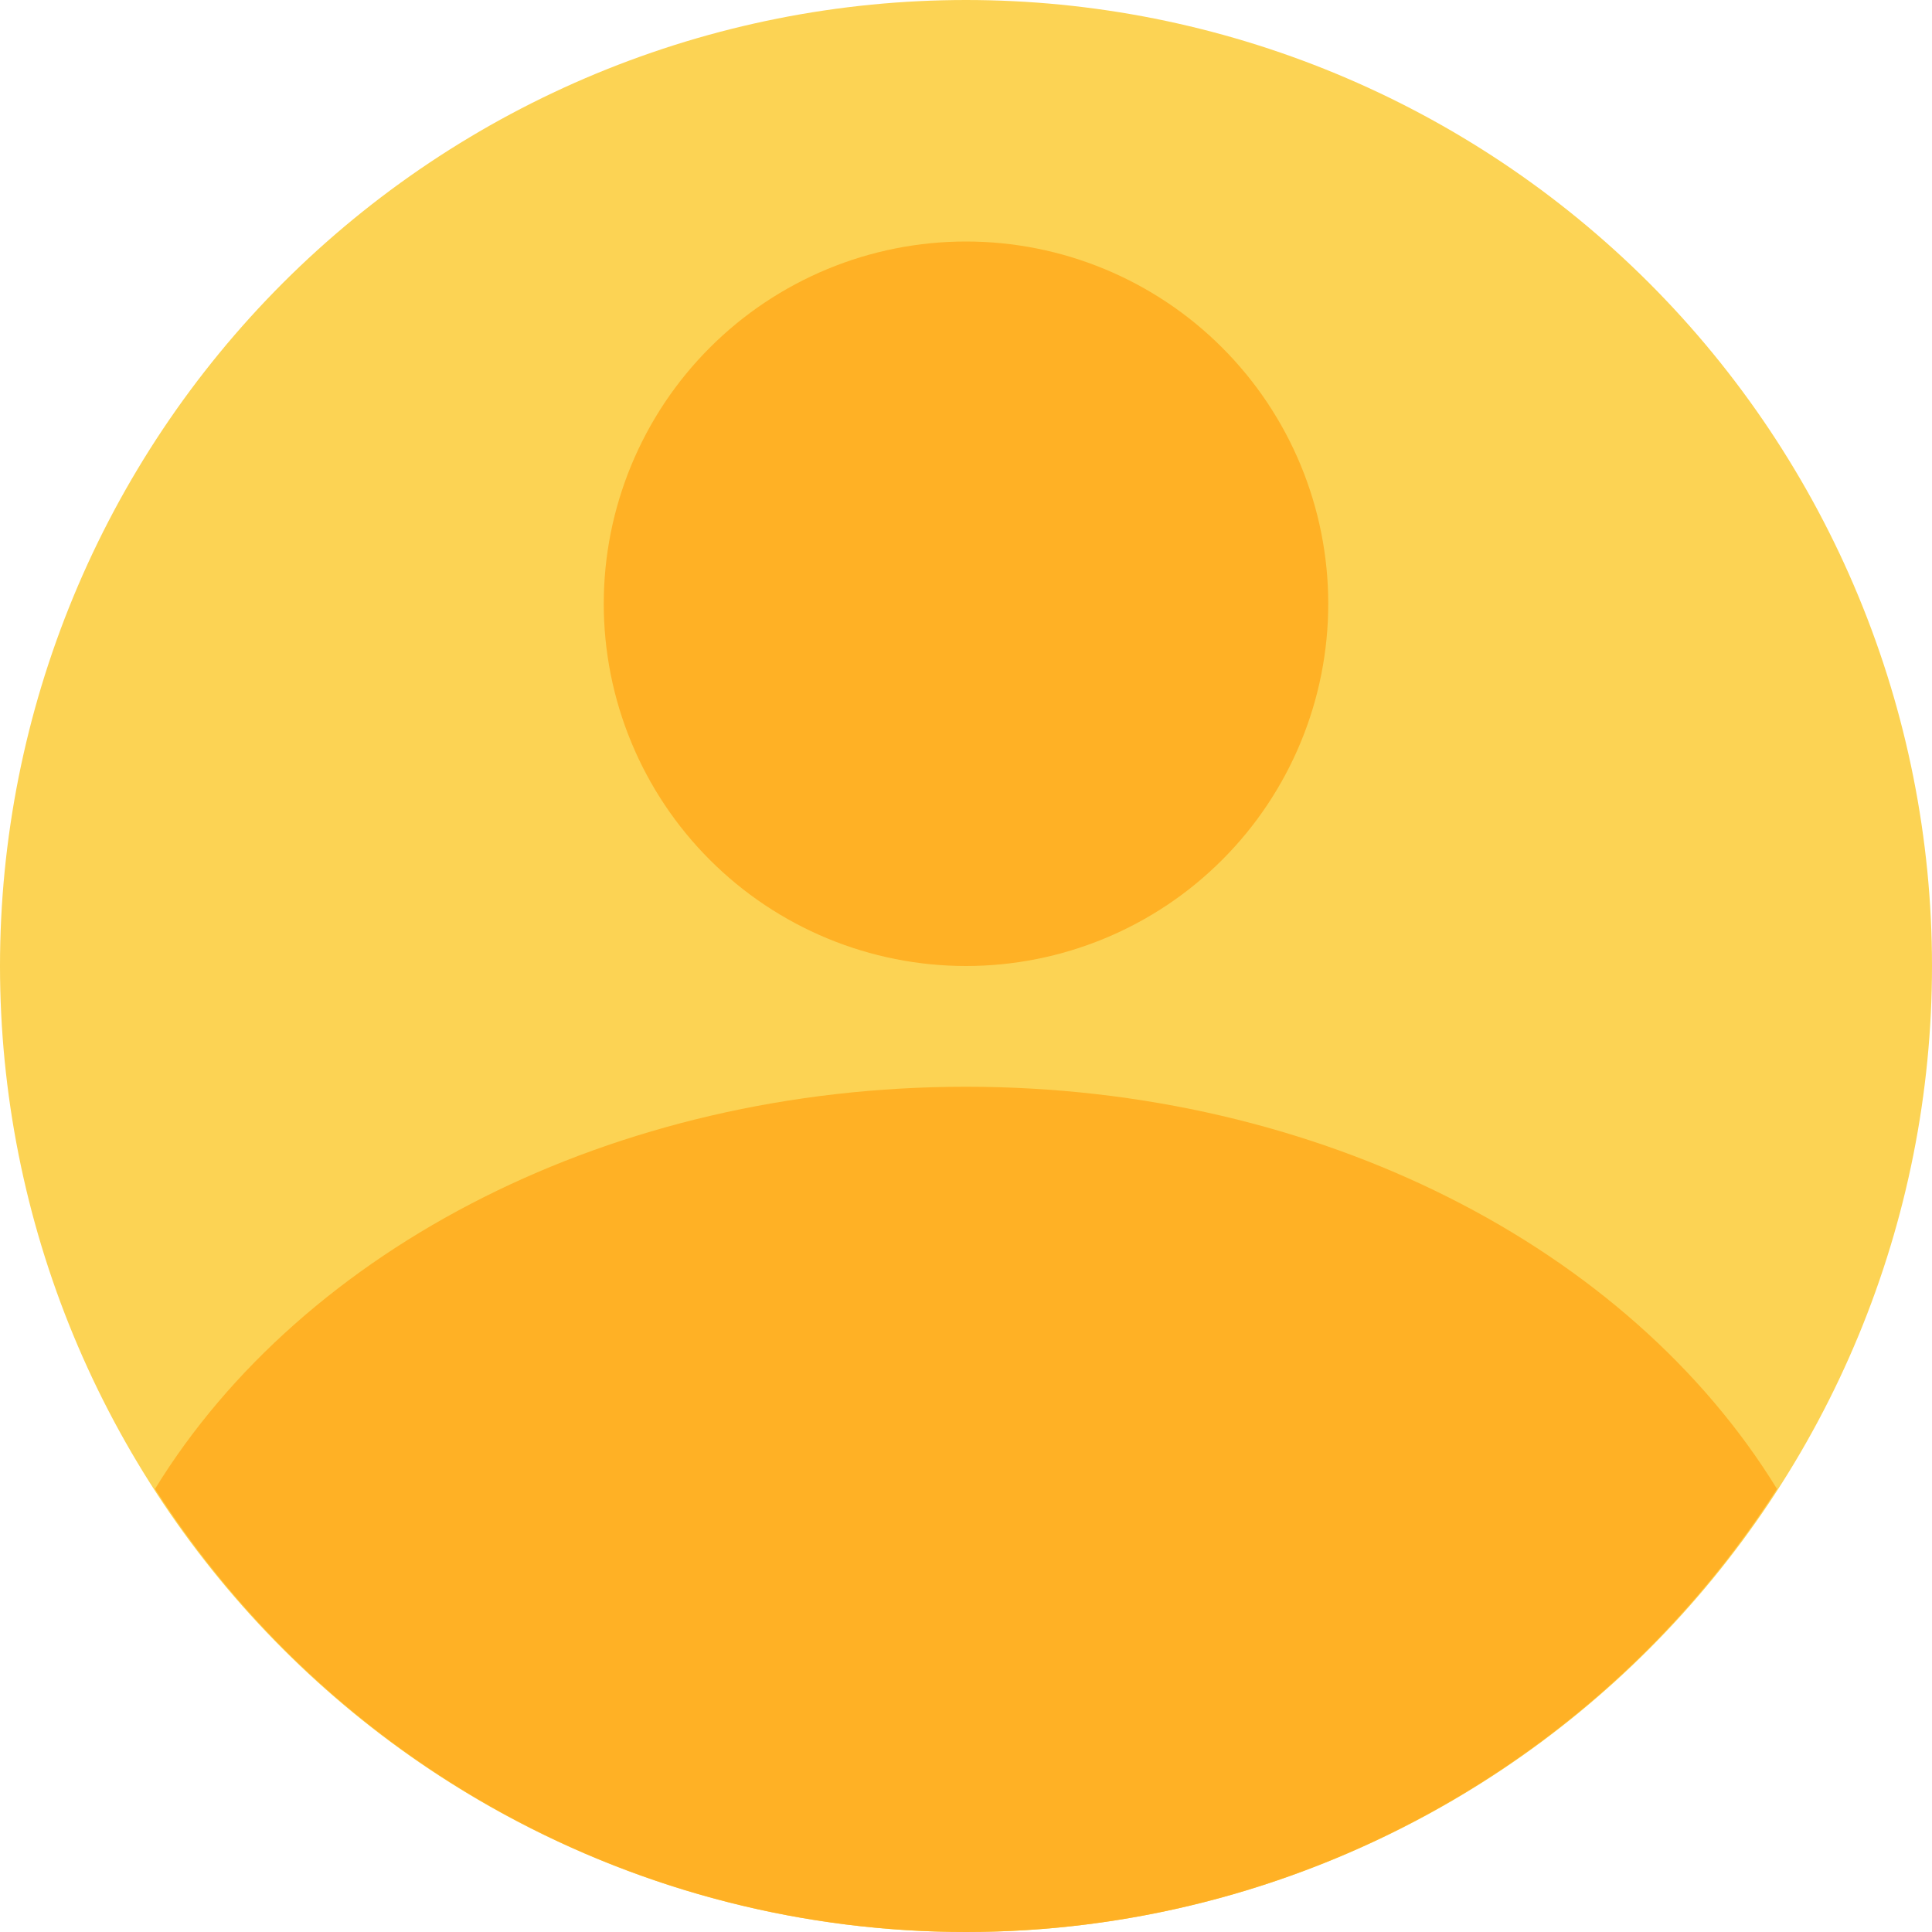 <svg xmlns="http://www.w3.org/2000/svg" xmlns:xlink="http://www.w3.org/1999/xlink" width="1080" zoomAndPan="magnify" viewBox="0 0 810 810" height="1080" preserveAspectRatio="xMidYMid meet" version="1.2"><g id="5da080372b"><path style=" stroke:none;fill-rule:nonzero;fill:#fcd354;fill-opacity:1;" d="M 810 405 C 810 411.629 809.836 418.254 809.512 424.871 C 809.188 431.492 808.699 438.102 808.051 444.695 C 807.398 451.293 806.59 457.871 805.617 464.426 C 804.645 470.98 803.512 477.512 802.219 484.012 C 800.926 490.512 799.473 496.977 797.863 503.406 C 796.254 509.836 794.484 516.223 792.562 522.566 C 790.637 528.906 788.559 535.199 786.324 541.441 C 784.094 547.68 781.707 553.863 779.172 559.988 C 776.633 566.109 773.949 572.168 771.117 578.16 C 768.281 584.152 765.301 590.07 762.18 595.914 C 759.055 601.762 755.789 607.527 752.379 613.211 C 748.973 618.898 745.426 624.496 741.746 630.008 C 738.062 635.516 734.246 640.934 730.301 646.258 C 726.352 651.582 722.273 656.805 718.07 661.93 C 713.863 667.055 709.535 672.07 705.086 676.98 C 700.633 681.891 696.066 686.691 691.379 691.379 C 686.691 696.066 681.891 700.633 676.98 705.086 C 672.07 709.535 667.055 713.863 661.93 718.07 C 656.805 722.273 651.582 726.352 646.258 730.301 C 640.934 734.246 635.516 738.062 630.008 741.746 C 624.496 745.426 618.898 748.973 613.211 752.379 C 607.527 755.789 601.762 759.055 595.914 762.18 C 590.07 765.301 584.152 768.281 578.16 771.117 C 572.168 773.949 566.109 776.633 559.988 779.172 C 553.863 781.707 547.68 784.094 541.441 786.324 C 535.199 788.559 528.906 790.637 522.566 792.562 C 516.223 794.484 509.836 796.254 503.406 797.863 C 496.977 799.473 490.512 800.926 484.012 802.219 C 477.512 803.512 470.98 804.645 464.426 805.617 C 457.871 806.59 451.293 807.398 444.695 808.051 C 438.102 808.699 431.492 809.188 424.871 809.512 C 418.254 809.836 411.629 810 405 810 C 398.371 810 391.746 809.836 385.129 809.512 C 378.508 809.188 371.898 808.699 365.305 808.051 C 358.707 807.398 352.129 806.59 345.574 805.617 C 339.02 804.645 332.488 803.512 325.988 802.219 C 319.488 800.926 313.023 799.473 306.594 797.863 C 300.164 796.254 293.777 794.484 287.434 792.562 C 281.094 790.637 274.801 788.559 268.559 786.324 C 262.32 784.094 256.137 781.707 250.012 779.172 C 243.891 776.633 237.832 773.949 231.84 771.117 C 225.848 768.281 219.93 765.301 214.086 762.18 C 208.238 759.055 202.473 755.789 196.789 752.379 C 191.102 748.973 185.504 745.426 179.992 741.746 C 174.484 738.062 169.066 734.246 163.742 730.301 C 158.418 726.352 153.195 722.273 148.07 718.07 C 142.945 713.863 137.93 709.535 133.02 705.086 C 128.109 700.633 123.309 696.066 118.621 691.379 C 113.934 686.691 109.367 681.891 104.914 676.98 C 100.465 672.07 96.137 667.055 91.93 661.93 C 87.727 656.805 83.648 651.582 79.699 646.258 C 75.754 640.934 71.938 635.516 68.254 630.008 C 64.574 624.496 61.027 618.898 57.621 613.211 C 54.211 607.527 50.945 601.762 47.82 595.914 C 44.699 590.07 41.719 584.152 38.883 578.16 C 36.051 572.168 33.367 566.109 30.828 559.988 C 28.293 553.863 25.906 547.68 23.676 541.441 C 21.441 535.199 19.363 528.906 17.438 522.566 C 15.516 516.223 13.746 509.836 12.137 503.406 C 10.527 496.977 9.074 490.512 7.781 484.012 C 6.488 477.512 5.355 470.98 4.383 464.426 C 3.41 457.871 2.602 451.293 1.949 444.695 C 1.301 438.102 0.812 431.492 0.488 424.871 C 0.164 418.254 0 411.629 0 405 C 0 398.371 0.164 391.746 0.488 385.129 C 0.812 378.508 1.301 371.898 1.949 365.305 C 2.602 358.707 3.41 352.129 4.383 345.574 C 5.355 339.02 6.488 332.488 7.781 325.988 C 9.074 319.488 10.527 313.023 12.137 306.594 C 13.746 300.164 15.516 293.777 17.438 287.434 C 19.363 281.094 21.441 274.801 23.676 268.559 C 25.906 262.32 28.293 256.137 30.828 250.012 C 33.367 243.891 36.051 237.832 38.883 231.84 C 41.719 225.848 44.699 219.93 47.82 214.086 C 50.945 208.238 54.211 202.473 57.621 196.789 C 61.027 191.102 64.574 185.504 68.254 179.992 C 71.938 174.484 75.754 169.066 79.699 163.742 C 83.648 158.418 87.727 153.195 91.93 148.07 C 96.137 142.945 100.465 137.93 104.914 133.02 C 109.367 128.109 113.934 123.309 118.621 118.621 C 123.309 113.934 128.109 109.367 133.02 104.914 C 137.93 100.465 142.945 96.137 148.07 91.93 C 153.195 87.727 158.418 83.648 163.742 79.699 C 169.066 75.754 174.484 71.938 179.992 68.254 C 185.504 64.574 191.102 61.027 196.789 57.621 C 202.473 54.211 208.238 50.945 214.086 47.82 C 219.93 44.699 225.848 41.719 231.84 38.883 C 237.832 36.051 243.891 33.367 250.012 30.828 C 256.137 28.293 262.32 25.906 268.559 23.676 C 274.801 21.441 281.094 19.363 287.434 17.438 C 293.777 15.516 300.164 13.746 306.594 12.137 C 313.023 10.527 319.488 9.074 325.988 7.781 C 332.488 6.488 339.02 5.355 345.574 4.383 C 352.129 3.41 358.707 2.602 365.305 1.949 C 371.898 1.301 378.508 0.812 385.129 0.488 C 391.746 0.164 398.371 0 405 0 C 411.629 0 418.254 0.164 424.871 0.488 C 431.492 0.812 438.102 1.301 444.695 1.949 C 451.293 2.602 457.871 3.41 464.426 4.383 C 470.98 5.355 477.512 6.488 484.012 7.781 C 490.512 9.074 496.977 10.527 503.406 12.137 C 509.836 13.746 516.223 15.516 522.566 17.438 C 528.906 19.363 535.199 21.441 541.441 23.676 C 547.68 25.906 553.863 28.293 559.988 30.828 C 566.109 33.367 572.168 36.051 578.16 38.883 C 584.152 41.719 590.07 44.699 595.914 47.82 C 601.762 50.945 607.527 54.211 613.211 57.621 C 618.898 61.027 624.496 64.574 630.008 68.254 C 635.516 71.938 640.934 75.754 646.258 79.699 C 651.582 83.648 656.805 87.727 661.93 91.93 C 667.055 96.137 672.07 100.465 676.98 104.914 C 681.891 109.367 686.691 113.934 691.379 118.621 C 696.066 123.309 700.633 128.109 705.086 133.02 C 709.535 137.93 713.863 142.945 718.07 148.07 C 722.273 153.195 726.352 158.418 730.301 163.742 C 734.246 169.066 738.062 174.484 741.746 179.992 C 745.426 185.504 748.973 191.102 752.379 196.789 C 755.789 202.473 759.055 208.238 762.18 214.086 C 765.301 219.93 768.281 225.848 771.117 231.84 C 773.949 237.832 776.633 243.891 779.172 250.012 C 781.707 256.137 784.094 262.32 786.324 268.559 C 788.559 274.801 790.637 281.094 792.562 287.434 C 794.484 293.777 796.254 300.164 797.863 306.594 C 799.473 313.023 800.926 319.488 802.219 325.988 C 803.512 332.488 804.645 339.02 805.617 345.574 C 806.59 352.129 807.398 358.707 808.051 365.305 C 808.699 371.898 809.188 378.508 809.512 385.129 C 809.836 391.746 810 398.371 810 405 Z M 810 405 "/><path style=" stroke:none;fill-rule:nonzero;fill:#ffb125;fill-opacity:1;" d="M 556.875 253.125 C 556.875 255.609 556.812 258.094 556.691 260.578 C 556.57 263.059 556.387 265.539 556.145 268.012 C 555.898 270.484 555.598 272.949 555.23 275.41 C 554.867 277.867 554.441 280.316 553.957 282.754 C 553.473 285.191 552.926 287.617 552.324 290.027 C 551.719 292.438 551.059 294.832 550.336 297.211 C 549.613 299.59 548.836 301.949 547.996 304.289 C 547.16 306.629 546.266 308.949 545.312 311.246 C 544.363 313.543 543.355 315.812 542.293 318.059 C 541.23 320.309 540.113 322.527 538.941 324.719 C 537.77 326.91 536.547 329.074 535.266 331.203 C 533.988 333.336 532.66 335.438 531.281 337.504 C 529.898 339.57 528.469 341.602 526.988 343.598 C 525.508 345.594 523.977 347.551 522.402 349.473 C 520.824 351.395 519.199 353.277 517.531 355.117 C 515.863 356.961 514.148 358.758 512.391 360.516 C 510.633 362.273 508.836 363.988 506.992 365.656 C 505.152 367.324 503.27 368.949 501.348 370.527 C 499.426 372.102 497.469 373.633 495.473 375.113 C 493.477 376.594 491.445 378.023 489.379 379.406 C 487.309 380.785 485.211 382.113 483.078 383.391 C 480.949 384.672 478.785 385.895 476.594 387.066 C 474.402 388.238 472.184 389.355 469.934 390.418 C 467.688 391.48 465.418 392.488 463.121 393.438 C 460.824 394.391 458.504 395.285 456.164 396.121 C 453.824 396.961 451.465 397.738 449.086 398.461 C 446.707 399.184 444.312 399.844 441.902 400.449 C 439.492 401.051 437.066 401.598 434.629 402.082 C 432.191 402.566 429.742 402.992 427.285 403.355 C 424.824 403.723 422.359 404.023 419.887 404.27 C 417.414 404.512 414.934 404.695 412.453 404.816 C 409.969 404.938 407.484 405 405 405 C 402.516 405 400.031 404.938 397.547 404.816 C 395.066 404.695 392.586 404.512 390.113 404.27 C 387.641 404.023 385.176 403.723 382.715 403.355 C 380.258 402.992 377.809 402.566 375.371 402.082 C 372.934 401.598 370.508 401.051 368.098 400.449 C 365.688 399.844 363.293 399.184 360.914 398.461 C 358.535 397.738 356.176 396.961 353.836 396.121 C 351.496 395.285 349.176 394.391 346.879 393.438 C 344.582 392.488 342.312 391.48 340.066 390.418 C 337.816 389.355 335.598 388.238 333.406 387.066 C 331.215 385.895 329.051 384.672 326.922 383.391 C 324.789 382.113 322.688 380.785 320.621 379.406 C 318.555 378.023 316.523 376.594 314.527 375.113 C 312.531 373.633 310.574 372.102 308.652 370.527 C 306.73 368.949 304.848 367.324 303.008 365.656 C 301.164 363.988 299.367 362.273 297.609 360.516 C 295.852 358.758 294.137 356.961 292.469 355.117 C 290.797 353.277 289.176 351.395 287.598 349.473 C 286.023 347.551 284.492 345.594 283.012 343.598 C 281.531 341.602 280.102 339.57 278.719 337.504 C 277.34 335.438 276.012 333.336 274.73 331.203 C 273.453 329.074 272.23 326.91 271.059 324.719 C 269.887 322.527 268.77 320.309 267.707 318.059 C 266.645 315.812 265.637 313.543 264.688 311.246 C 263.734 308.949 262.84 306.629 262.004 304.289 C 261.164 301.949 260.387 299.59 259.664 297.211 C 258.941 294.832 258.281 292.438 257.676 290.027 C 257.074 287.617 256.527 285.191 256.043 282.754 C 255.559 280.316 255.133 277.867 254.77 275.41 C 254.402 272.949 254.102 270.484 253.855 268.012 C 253.613 265.539 253.43 263.059 253.309 260.578 C 253.188 258.094 253.125 255.609 253.125 253.125 C 253.125 250.641 253.188 248.156 253.309 245.672 C 253.43 243.191 253.613 240.711 253.855 238.238 C 254.102 235.766 254.402 233.301 254.77 230.84 C 255.133 228.383 255.559 225.934 256.043 223.496 C 256.527 221.059 257.074 218.633 257.676 216.223 C 258.281 213.812 258.941 211.418 259.664 209.039 C 260.387 206.66 261.164 204.301 262.004 201.961 C 262.84 199.621 263.734 197.301 264.688 195.004 C 265.637 192.707 266.645 190.438 267.707 188.191 C 268.77 185.941 269.887 183.723 271.059 181.531 C 272.23 179.34 273.453 177.176 274.73 175.047 C 276.012 172.914 277.34 170.812 278.719 168.746 C 280.102 166.68 281.531 164.648 283.012 162.652 C 284.492 160.656 286.023 158.699 287.598 156.777 C 289.176 154.855 290.797 152.973 292.469 151.133 C 294.137 149.289 295.852 147.492 297.609 145.734 C 299.367 143.977 301.164 142.262 303.008 140.594 C 304.848 138.926 306.73 137.301 308.652 135.723 C 310.574 134.148 312.531 132.617 314.527 131.137 C 316.523 129.656 318.555 128.227 320.621 126.844 C 322.688 125.465 324.789 124.137 326.922 122.859 C 329.051 121.578 331.215 120.355 333.406 119.184 C 335.598 118.012 337.816 116.895 340.066 115.832 C 342.312 114.77 344.582 113.762 346.879 112.812 C 349.176 111.859 351.496 110.965 353.836 110.129 C 356.176 109.289 358.535 108.512 360.914 107.789 C 363.293 107.066 365.688 106.406 368.098 105.801 C 370.508 105.199 372.934 104.652 375.371 104.168 C 377.809 103.684 380.258 103.258 382.715 102.895 C 385.176 102.527 387.641 102.227 390.113 101.98 C 392.586 101.738 395.066 101.555 397.547 101.434 C 400.031 101.312 402.516 101.25 405 101.25 C 407.484 101.25 409.969 101.312 412.453 101.434 C 414.934 101.555 417.414 101.738 419.887 101.98 C 422.359 102.227 424.824 102.527 427.285 102.895 C 429.742 103.258 432.191 103.684 434.629 104.168 C 437.066 104.652 439.492 105.199 441.902 105.801 C 444.312 106.406 446.707 107.066 449.086 107.789 C 451.465 108.512 453.824 109.289 456.164 110.129 C 458.504 110.965 460.824 111.859 463.121 112.812 C 465.418 113.762 467.688 114.77 469.934 115.832 C 472.184 116.895 474.402 118.012 476.594 119.184 C 478.785 120.355 480.949 121.578 483.078 122.859 C 485.211 124.137 487.309 125.465 489.379 126.844 C 491.445 128.227 493.477 129.656 495.473 131.137 C 497.469 132.617 499.426 134.148 501.348 135.723 C 503.27 137.301 505.152 138.926 506.992 140.594 C 508.836 142.262 510.633 143.977 512.391 145.734 C 514.148 147.492 515.863 149.289 517.531 151.133 C 519.199 152.973 520.824 154.855 522.402 156.777 C 523.977 158.699 525.508 160.656 526.988 162.652 C 528.469 164.648 529.898 166.68 531.281 168.746 C 532.66 170.812 533.988 172.914 535.266 175.047 C 536.547 177.176 537.77 179.34 538.941 181.531 C 540.113 183.723 541.23 185.941 542.293 188.191 C 543.355 190.438 544.363 192.707 545.312 195.004 C 546.266 197.301 547.16 199.621 547.996 201.961 C 548.836 204.301 549.613 206.66 550.336 209.039 C 551.059 211.418 551.719 213.812 552.324 216.223 C 552.926 218.633 553.473 221.059 553.957 223.496 C 554.441 225.934 554.867 228.383 555.23 230.84 C 555.598 233.301 555.898 235.766 556.145 238.238 C 556.387 240.711 556.57 243.191 556.691 245.672 C 556.812 248.156 556.875 250.641 556.875 253.125 Z M 556.875 253.125 "/><path style=" stroke:none;fill-rule:nonzero;fill:#ffb125;fill-opacity:1;" d="M 405 455.625 C 256.832 455.625 127.133 523.035 64.984 624.246 C 69.535 631.332 74.301 638.27 79.285 645.059 C 84.27 651.848 89.457 658.473 94.855 664.934 C 100.254 671.398 105.848 677.688 111.641 683.801 C 117.43 689.914 123.406 695.84 129.566 701.582 C 135.73 707.32 142.066 712.863 148.574 718.207 C 155.082 723.551 161.75 728.688 168.578 733.613 C 175.406 738.543 182.383 743.25 189.508 747.742 C 196.629 752.23 203.887 756.496 211.277 760.535 C 218.668 764.57 226.176 768.371 233.805 771.941 C 241.43 775.508 249.164 778.836 257 781.918 C 264.836 785.004 272.758 787.84 280.773 790.43 C 288.785 793.02 296.871 795.355 305.031 797.438 C 313.191 799.52 321.406 801.348 329.68 802.918 C 337.953 804.488 346.266 805.797 354.621 806.848 C 362.977 807.895 371.355 808.684 379.762 809.211 C 388.168 809.734 396.578 810 405 810 C 413.422 810 421.832 809.734 430.238 809.211 C 438.645 808.684 447.023 807.895 455.379 806.848 C 463.734 805.797 472.047 804.488 480.32 802.918 C 488.594 801.348 496.809 799.52 504.969 797.438 C 513.129 795.355 521.215 793.02 529.227 790.43 C 537.242 787.84 545.164 785.004 553 781.918 C 560.836 778.836 568.57 775.508 576.195 771.941 C 583.824 768.371 591.332 764.57 598.723 760.535 C 606.113 756.496 613.371 752.23 620.492 747.742 C 627.617 743.25 634.594 738.543 641.422 733.613 C 648.25 728.688 654.918 723.551 661.426 718.207 C 667.934 712.863 674.27 707.32 680.43 701.582 C 686.594 695.84 692.57 689.914 698.359 683.801 C 704.152 677.688 709.746 671.398 715.145 664.934 C 720.543 658.473 725.73 651.848 730.715 645.059 C 735.699 638.27 740.465 631.332 745.016 624.246 C 682.867 523.031 553.168 455.625 405 455.625 Z M 405 455.625 "/></g></svg>